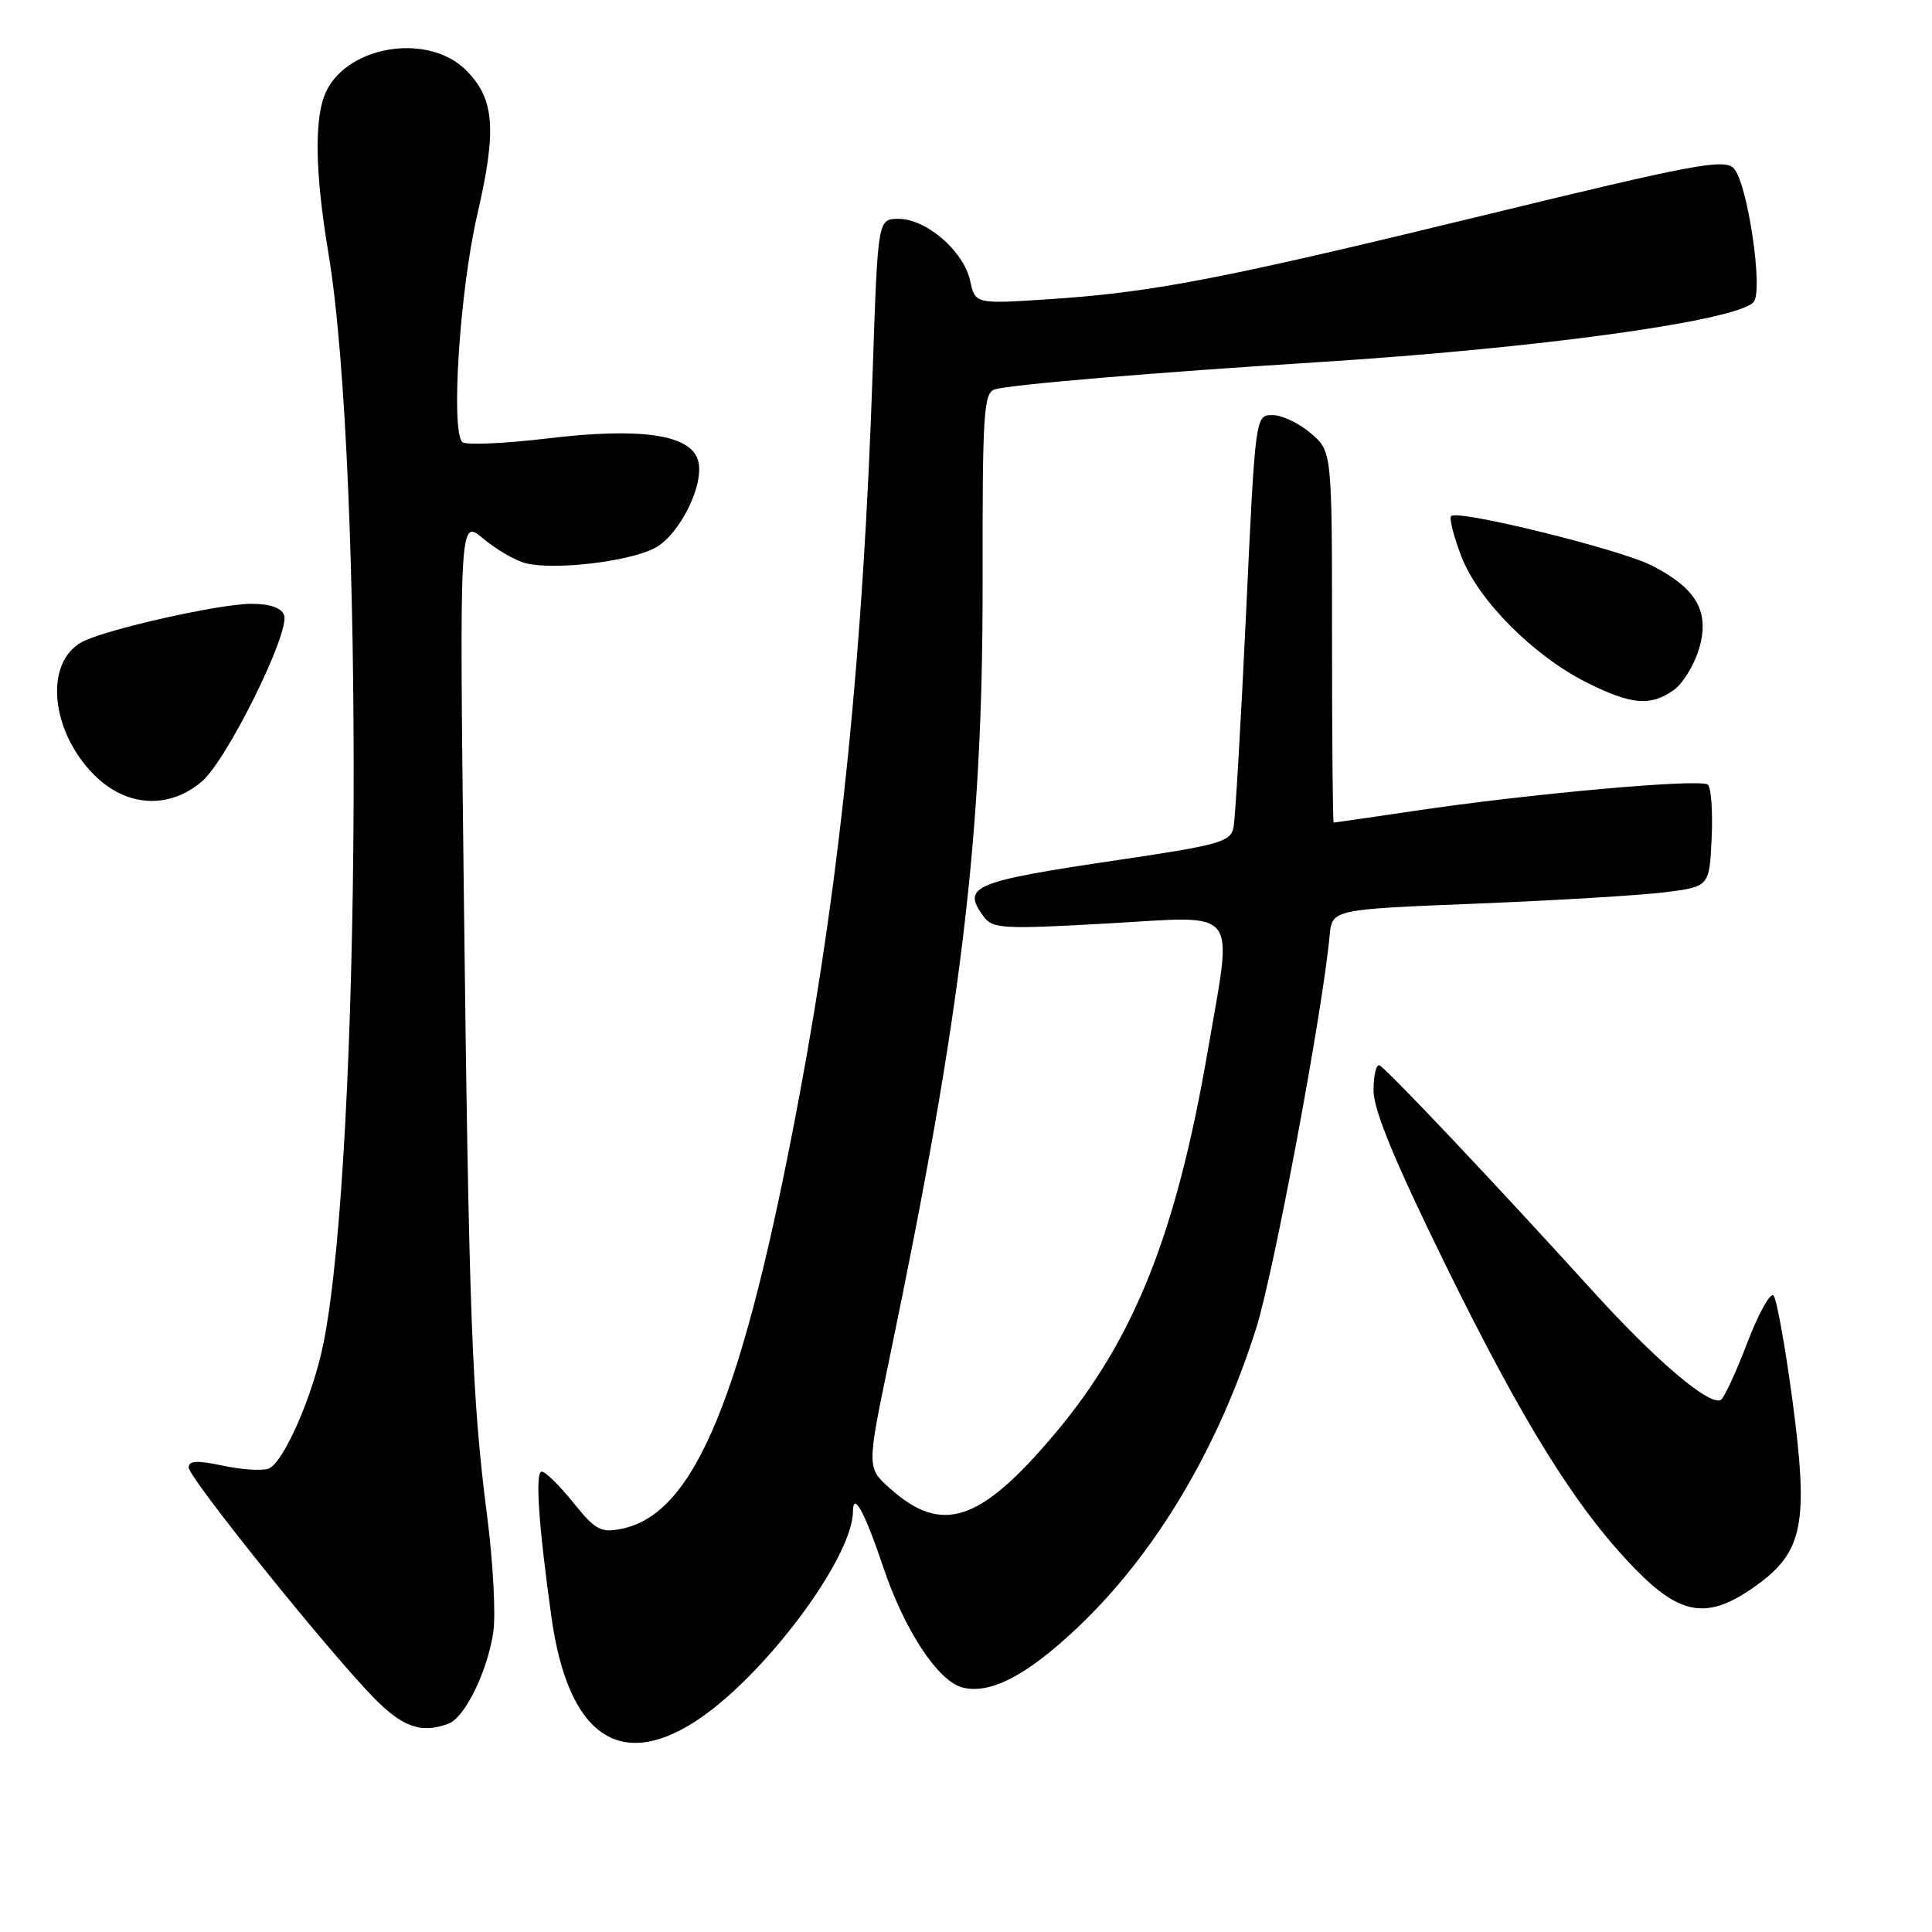 <?xml version="1.0" encoding="UTF-8" standalone="no"?>
<!DOCTYPE svg PUBLIC "-//W3C//DTD SVG 1.1//EN" "http://www.w3.org/Graphics/SVG/1.1/DTD/svg11.dtd" >
<svg xmlns="http://www.w3.org/2000/svg" xmlns:xlink="http://www.w3.org/1999/xlink" version="1.1" viewBox="0 0 256 256">
 <g >
 <path fill="currentColor"
d=" M 92.05 228.15 C 101.03 222.41 112.96 206.54 113.02 200.28 C 113.04 197.53 114.59 200.37 117.02 207.61 C 119.85 216.04 124.30 222.79 127.56 223.61 C 131.23 224.52 136.04 222.02 142.71 215.73 C 153.05 205.96 161.39 192.01 166.45 176.00 C 168.79 168.61 175.25 134.06 176.18 124.00 C 176.50 120.50 176.50 120.50 195.50 119.74 C 205.95 119.32 217.20 118.65 220.50 118.24 C 226.50 117.50 226.50 117.50 226.80 111.10 C 226.97 107.58 226.74 104.38 226.30 103.97 C 225.38 103.14 202.85 105.15 187.39 107.45 C 181.64 108.30 176.84 109.00 176.72 109.00 C 176.60 109.00 176.50 97.94 176.50 84.41 C 176.50 59.83 176.50 59.83 173.69 57.41 C 172.15 56.09 169.87 55.00 168.62 55.00 C 166.34 55.00 166.34 55.00 165.11 81.25 C 164.43 95.69 163.68 108.46 163.45 109.63 C 163.06 111.55 161.64 111.96 148.26 113.94 C 128.89 116.81 127.40 117.43 130.31 121.41 C 131.53 123.07 132.78 123.15 146.81 122.36 C 164.51 121.36 163.36 119.90 160.05 139.15 C 155.87 163.49 150.27 177.52 139.75 190.00 C 129.88 201.72 124.82 203.39 117.92 197.22 C 114.85 194.48 114.85 194.48 117.87 179.95 C 127.45 133.91 130.24 110.67 130.20 77.29 C 130.17 54.62 130.34 52.03 131.83 51.59 C 133.98 50.95 152.88 49.36 174.50 48.00 C 203.64 46.17 229.83 42.57 232.34 40.06 C 233.71 38.69 231.55 24.12 229.71 22.28 C 228.44 21.01 224.34 21.78 197.06 28.42 C 161.81 37.00 152.80 38.74 138.95 39.65 C 129.22 40.29 129.22 40.29 128.54 37.17 C 127.68 33.27 122.74 29.00 119.08 29.00 C 116.32 29.00 116.32 29.00 115.65 48.75 C 114.40 86.20 111.42 115.76 105.95 145.04 C 98.48 185.07 92.10 200.63 82.34 202.58 C 79.61 203.13 78.88 202.73 75.96 199.10 C 74.15 196.84 72.27 195.00 71.78 195.00 C 70.88 195.00 71.36 202.10 73.08 214.35 C 75.25 229.75 81.95 234.63 92.05 228.15 Z  M 59.46 228.38 C 61.61 227.55 64.56 221.52 65.36 216.31 C 65.71 214.01 65.34 207.04 64.54 200.81 C 62.53 185.31 62.12 174.13 61.45 117.61 C 60.88 68.72 60.88 68.72 64.02 71.36 C 65.74 72.81 68.28 74.28 69.67 74.63 C 73.43 75.58 83.26 74.43 86.71 72.65 C 90.09 70.90 93.46 64.03 92.47 60.92 C 91.41 57.58 84.87 56.63 72.77 58.07 C 66.86 58.78 61.68 59.00 61.26 58.58 C 59.71 57.01 60.93 38.44 63.24 28.45 C 65.86 17.13 65.54 13.09 61.75 9.30 C 56.85 4.39 46.31 5.93 43.28 12.00 C 41.61 15.34 41.69 22.58 43.51 33.50 C 48.28 62.10 47.87 152.95 42.86 178.00 C 41.47 184.93 37.57 193.84 35.59 194.60 C 34.76 194.92 32.04 194.74 29.54 194.21 C 26.13 193.48 25.00 193.54 25.00 194.45 C 25.00 195.78 42.88 218.05 49.32 224.75 C 53.28 228.86 55.83 229.77 59.46 228.38 Z  M 232.80 210.03 C 238.94 205.58 239.67 201.78 237.50 185.50 C 236.54 178.35 235.42 172.13 235.00 171.67 C 234.58 171.21 233.02 174.02 231.53 177.91 C 230.05 181.80 228.47 185.21 228.04 185.48 C 226.57 186.38 219.42 180.31 210.94 170.95 C 198.18 156.89 183.68 141.54 182.79 141.17 C 182.36 140.98 182.00 142.48 182.00 144.49 C 182.00 147.07 184.75 153.75 191.40 167.32 C 201.76 188.44 208.80 199.78 216.53 207.75 C 222.76 214.19 226.36 214.69 232.80 210.03 Z  M 26.72 103.58 C 30.05 100.78 38.49 83.72 37.64 81.50 C 37.27 80.53 35.73 80.00 33.28 80.01 C 29.05 80.01 13.94 83.42 10.88 85.06 C 5.84 87.76 6.67 96.87 12.49 102.69 C 16.72 106.92 22.33 107.28 26.72 103.58 Z  M 221.75 91.46 C 222.95 90.62 224.47 88.16 225.12 86.01 C 226.59 81.07 224.85 77.99 218.86 74.93 C 214.65 72.78 193.18 67.49 192.28 68.38 C 192.01 68.66 192.61 71.04 193.62 73.69 C 195.83 79.51 203.21 86.93 210.33 90.48 C 216.18 93.39 218.69 93.61 221.75 91.46 Z "/>
</g>
</svg>